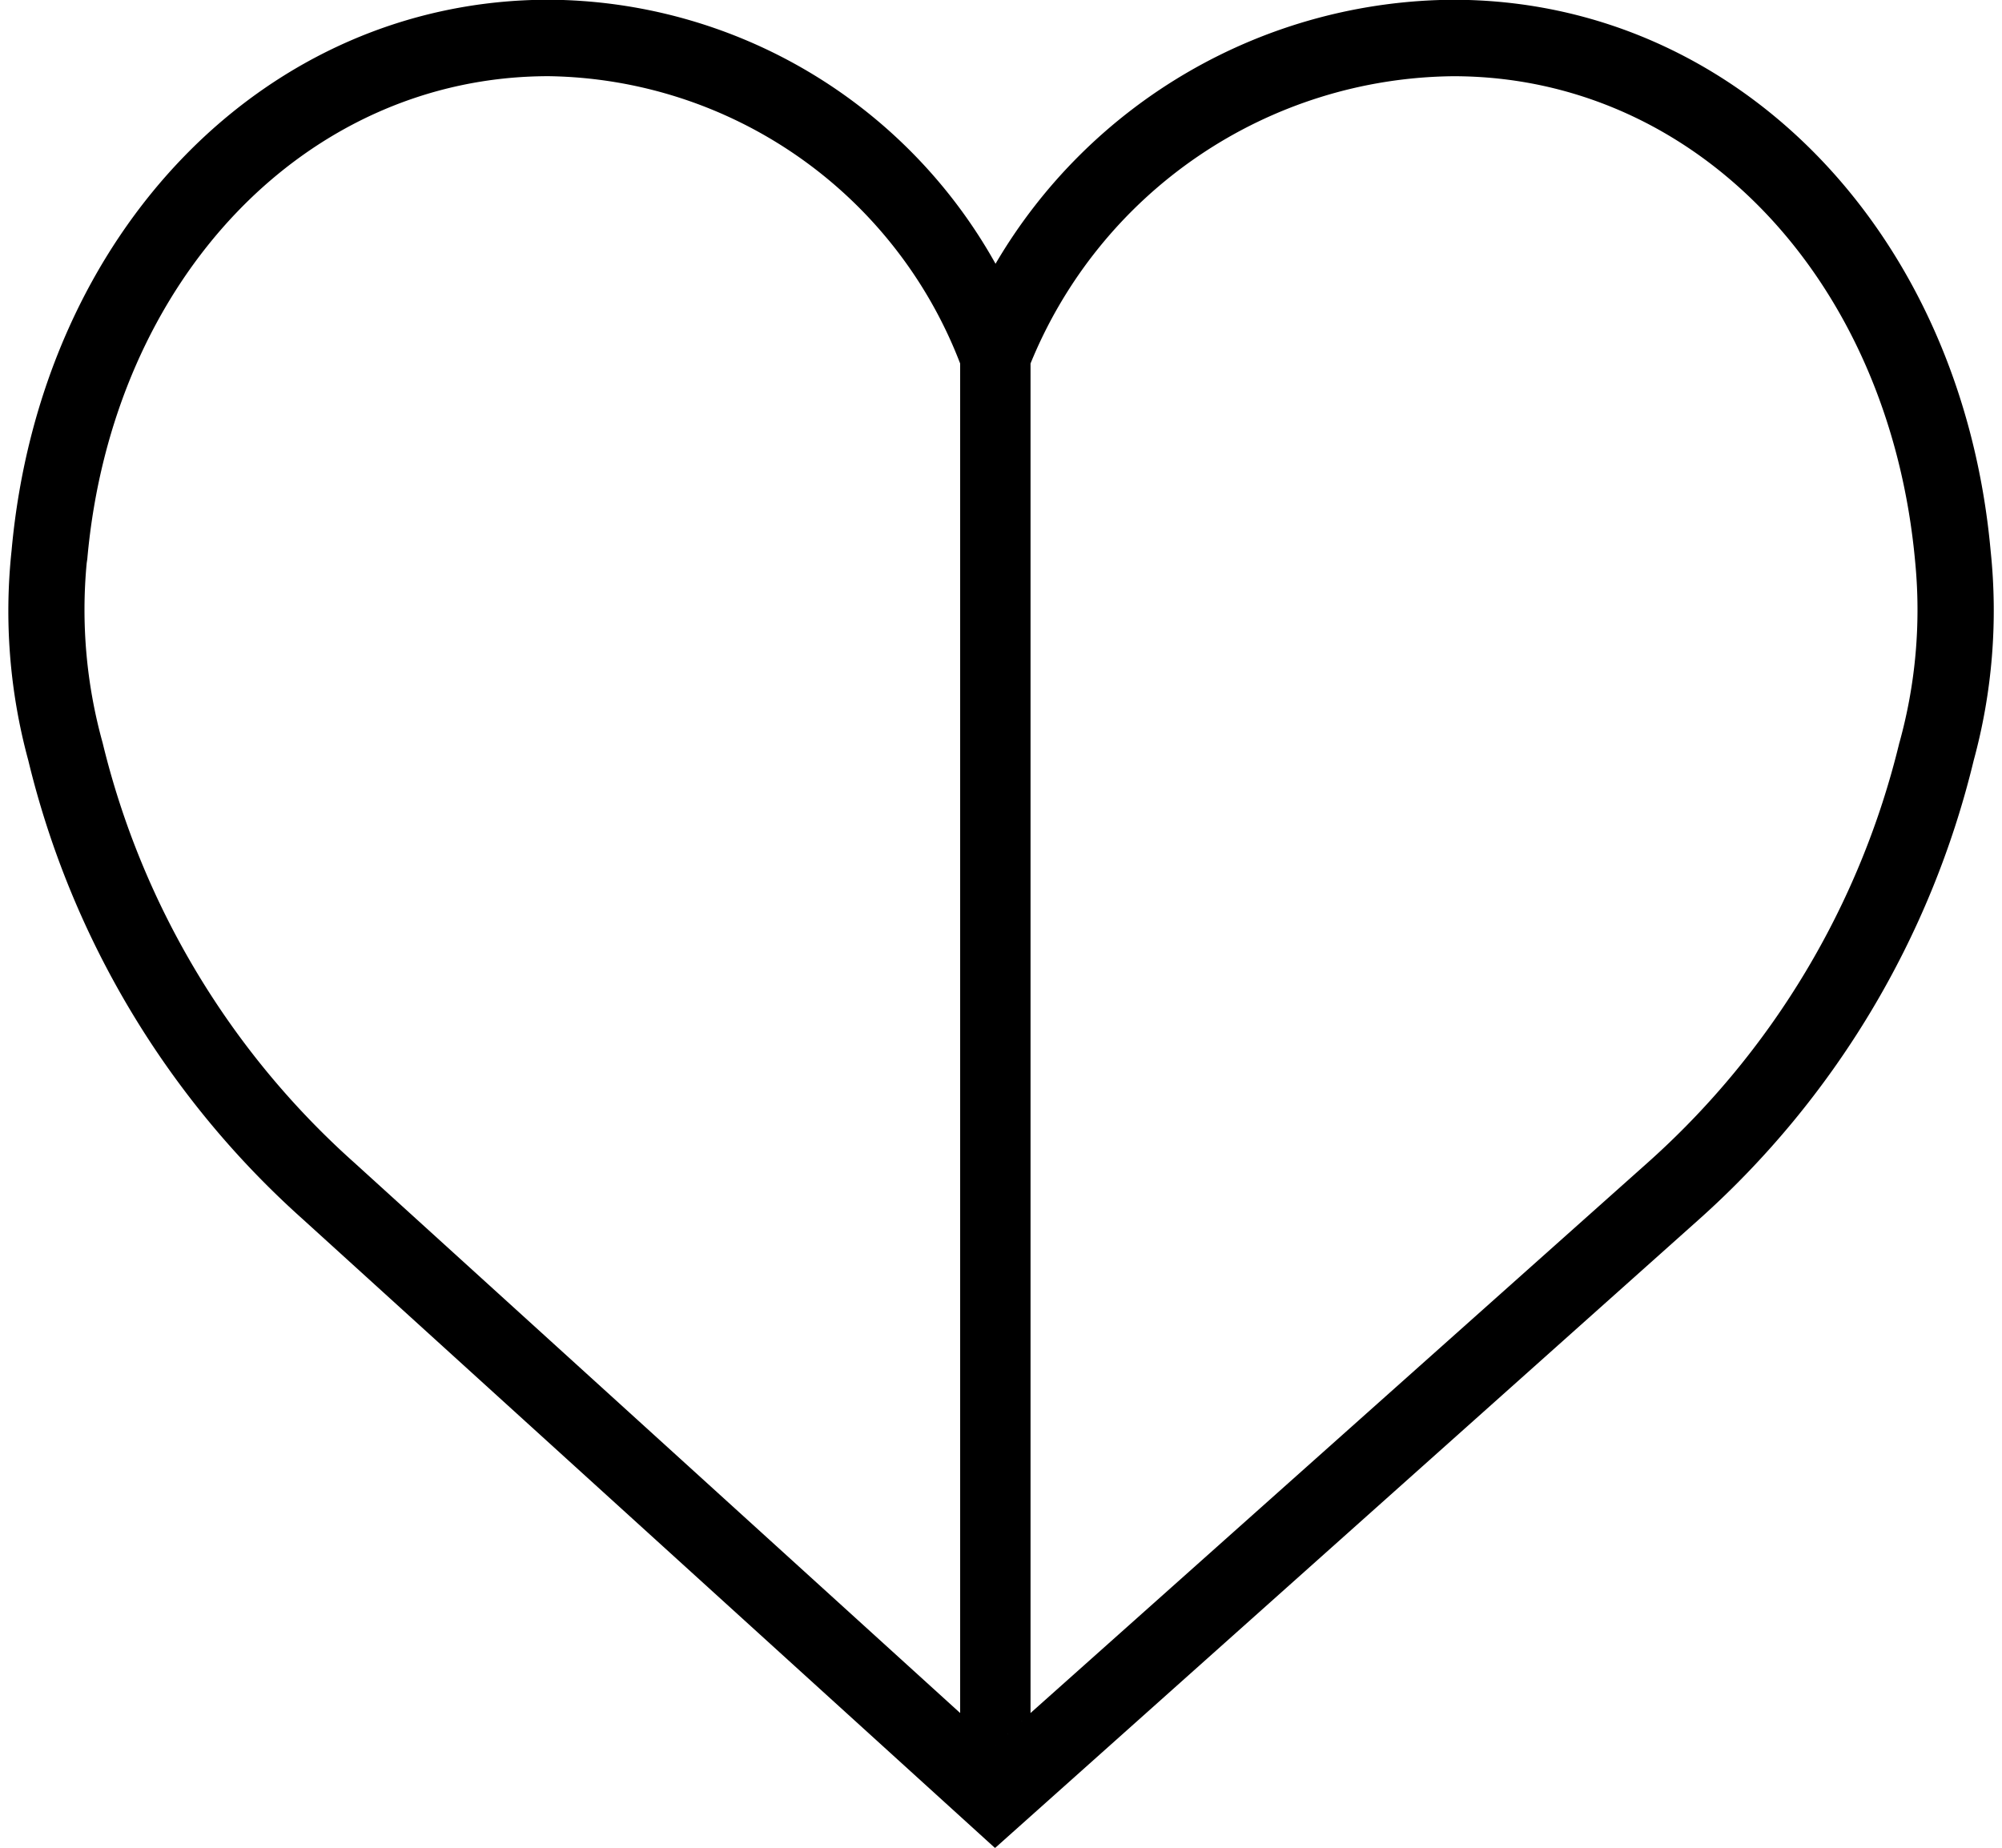 <svg xmlns="http://www.w3.org/2000/svg" width="52" height="48" viewBox="0 0 52 48">
<defs>
    <style>
      .cls-1 {
        fill-rule: evenodd;
      }
    </style>
  </defs>
  <path class="cls-1" d="M51.705,14.31c-0.753-8.3-6.619-14.316-13.96-14.316A13.873,13.873,0,0,0,25.858,6.852a13.37,13.37,0,0,0-11.6-6.859C6.914-.007,1.047,6.013.3,14.309A14.778,14.778,0,0,0,.734,19.75,23.341,23.341,0,0,0,7.875,31.681l17.97,16.326L44.124,31.682A23.344,23.344,0,0,0,51.266,19.75,14.813,14.813,0,0,0,51.705,14.31Zm-2.371,4.985A21.347,21.347,0,0,1,42.8,30.2L26.767,44.5l-0.909.834L24.939,44.5,9.209,30.209A21.361,21.361,0,0,1,2.665,19.294a12.914,12.914,0,0,1-.413-4.669l0.015-.1C2.912,7.256,7.953,1.979,14.254,1.979A11.629,11.629,0,0,1,24.939,9.443V44.5l0.919,0.834,0.909-.834V9.443A11.985,11.985,0,0,1,37.747,1.98c6.3,0,11.342,5.277,12,12.64A12.9,12.9,0,0,1,49.335,19.295ZM26.5,44.5"/>
</svg>
